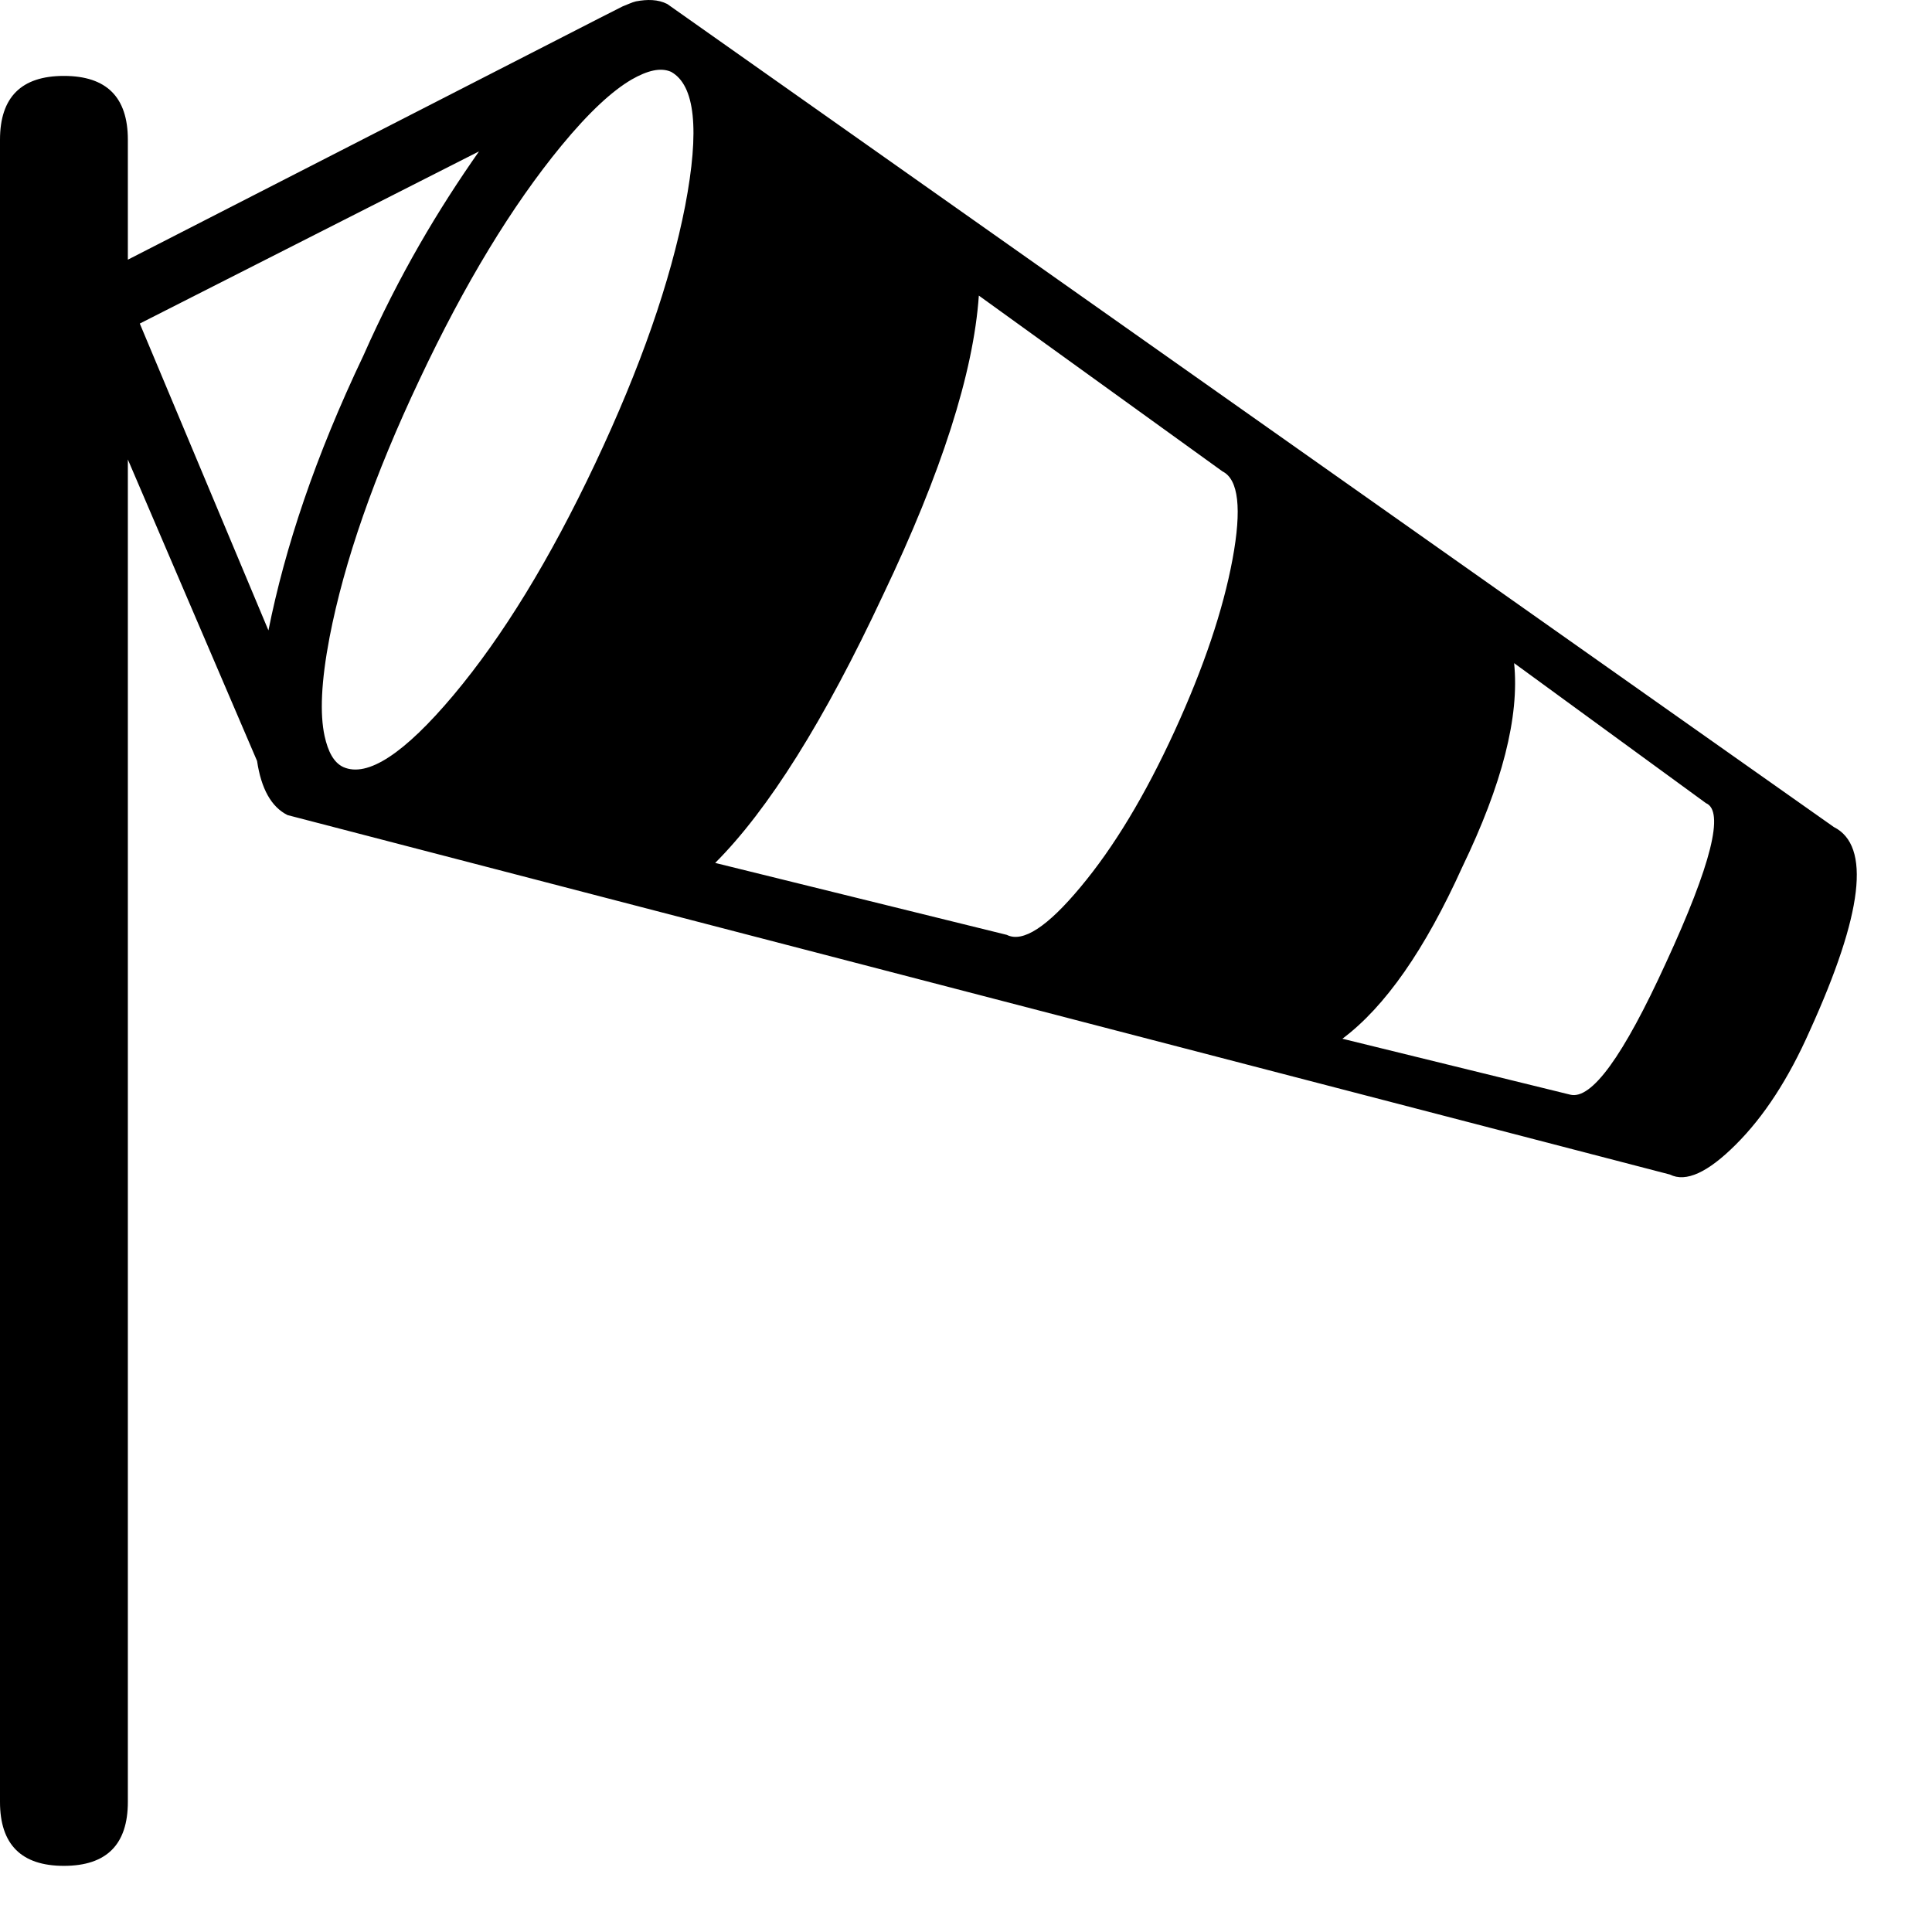 <?xml version="1.0" encoding="UTF-8" standalone="no"?>
<svg width="17px" height="17px" viewBox="0 0 17 17" version="1.1" xmlns="http://www.w3.org/2000/svg" xmlns:xlink="http://www.w3.org/1999/xlink">
    <!-- Generator: Sketch 41.2 (35397) - http://www.bohemiancoding.com/sketch -->
    <title>Fill 6</title>
    <desc>Created with Sketch.</desc>
    <defs></defs>
    <g id="Page-1" stroke="none" stroke-width="1" fill="none" fill-rule="evenodd">
        <g id="ikony" transform="translate(-42, -255)" fill="#000000">
            <g id="Group-12-Copy-2" transform="translate(42, 253)">
                <g id="Group-13">
                    <path d="M14.659,10.472 C14.284,11.293 14.004,11.68 13.816,11.632 L11.812,11.14 C12.188,10.859 12.539,10.355 12.867,9.629 C13.218,8.902 13.371,8.305 13.323,7.835 L15.011,9.067 C15.175,9.136 15.059,9.605 14.659,10.472 M10.845,6.922 C10.762,7.367 10.593,7.871 10.335,8.434 C10.077,8.996 9.803,9.452 9.508,9.805 C9.216,10.156 9,10.297 8.859,10.226 L6.293,9.593 C6.761,9.125 7.254,8.339 7.769,7.238 C8.284,6.16 8.566,5.281 8.613,4.601 L10.757,6.148 C10.898,6.218 10.928,6.476 10.845,6.922 M6.029,3.811 C5.899,4.478 5.636,5.234 5.238,6.077 C4.839,6.922 4.423,7.601 3.99,8.117 C3.557,8.632 3.234,8.843 3.022,8.75 C2.936,8.711 2.886,8.612 2.856,8.476 C2.814,8.282 2.825,8 2.9,7.607 C3.029,6.94 3.292,6.184 3.692,5.339 C4.089,4.496 4.505,3.811 4.939,3.283 C5.183,2.987 5.386,2.8 5.559,2.699 C5.696,2.621 5.812,2.591 5.905,2.632 C6.117,2.75 6.157,3.142 6.029,3.811 M2.362,7.547 L1.23,4.847 L4.215,3.332 C3.858,3.841 3.514,4.414 3.198,5.128 C2.773,6.02 2.508,6.818 2.362,7.547 M16.136,9.277 L5.871,2.035 C5.79,1.994 5.697,1.993 5.596,2.012 C5.561,2.02 5.519,2.041 5.479,2.056 L5.276,2.159 L1.125,4.285 L1.125,3.23 C1.125,2.855 0.938,2.668 0.562,2.668 C0.188,2.668 0,2.855 0,3.23 L0,17.855 C0,18.23 0.188,18.418 0.562,18.418 C0.938,18.418 1.125,18.23 1.125,17.855 L1.125,6.043 L2.262,8.696 C2.298,8.938 2.386,9.1 2.53,9.172 L14.694,12.335 C14.835,12.406 15.028,12.317 15.274,12.071 C15.521,11.825 15.738,11.492 15.925,11.069 C16.393,10.039 16.464,9.442 16.136,9.277" id="Fill-6"></path>
                </g>
            </g>
        </g>
    </g>
</svg>